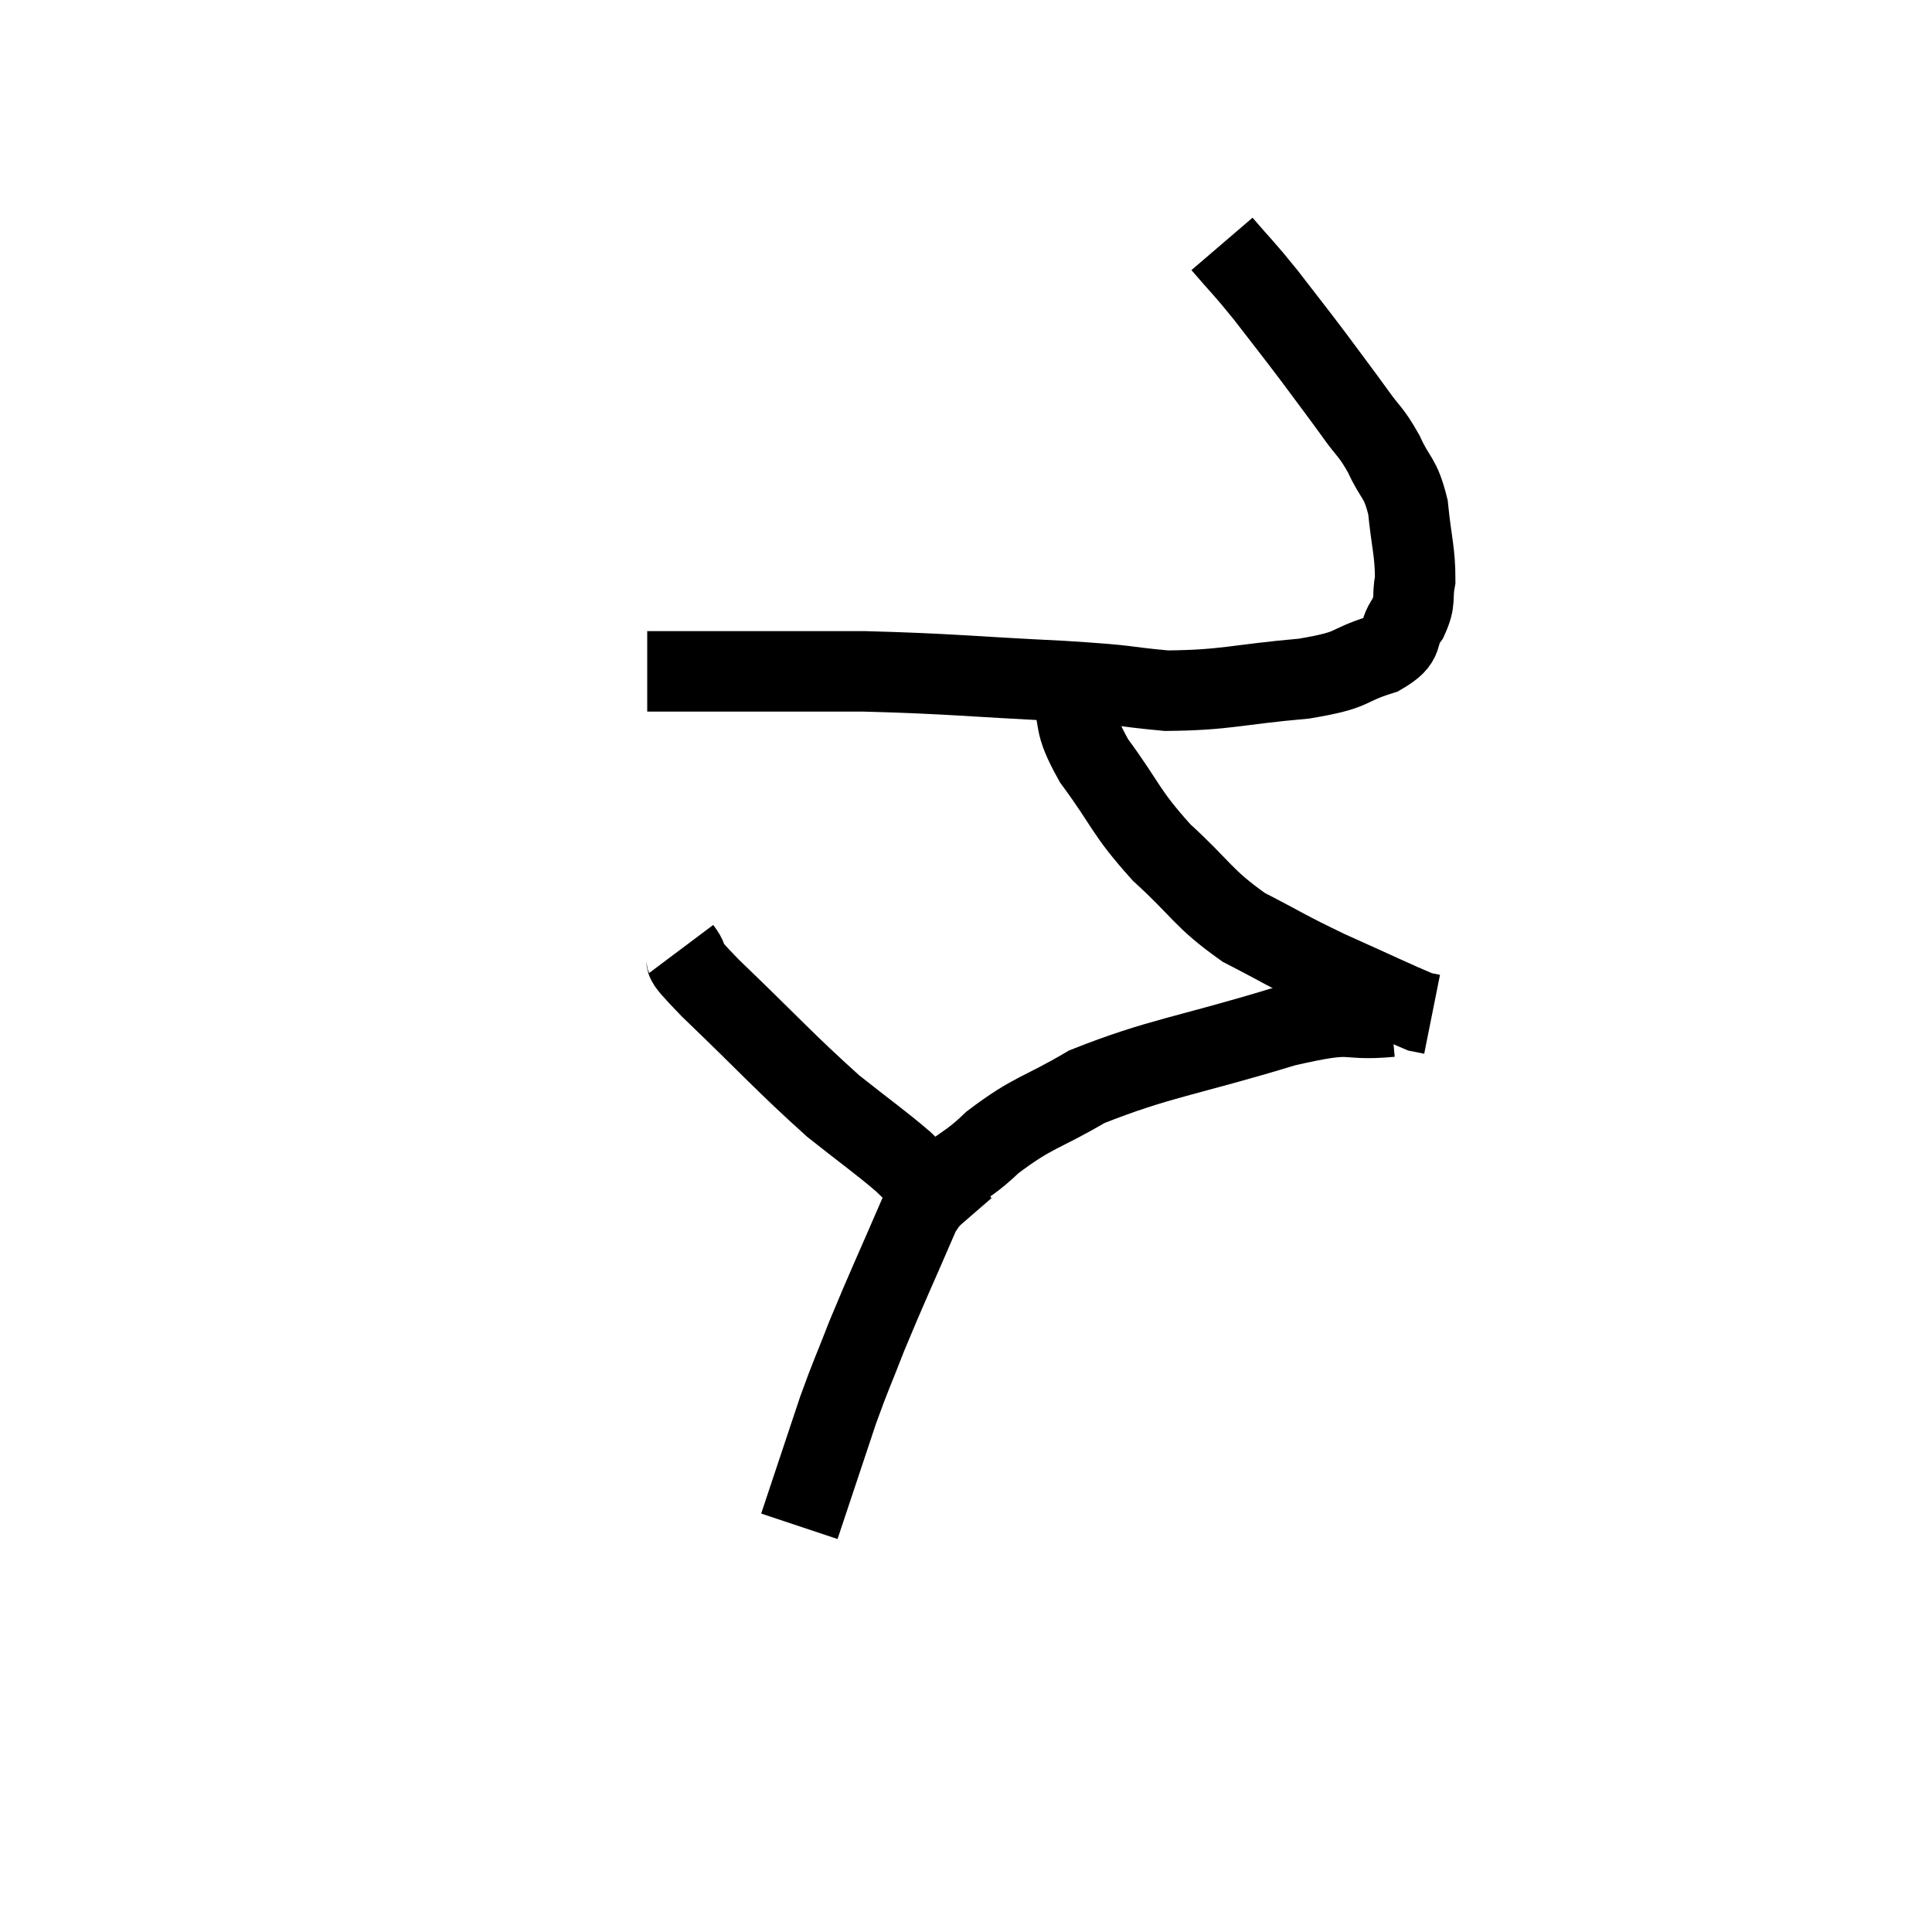 <svg width="48" height="48" viewBox="0 0 48 48" xmlns="http://www.w3.org/2000/svg"><path d="M 30.36 6.06 C 30.9 6.69, 30.87 6.615, 31.44 7.32 C 32.04 8.1, 32.085 8.145, 32.64 8.88 C 33.15 9.57, 33.225 9.66, 33.66 10.26 C 34.02 10.77, 34.05 10.695, 34.38 11.28 C 34.68 11.94, 34.785 11.82, 34.98 12.6 C 35.07 13.5, 35.16 13.71, 35.16 14.4 C 35.07 14.88, 35.19 14.895, 34.98 15.36 C 34.65 15.81, 34.965 15.885, 34.32 16.26 C 33.36 16.56, 33.735 16.635, 32.4 16.86 C 30.69 17.01, 30.48 17.145, 28.98 17.16 C 27.69 17.04, 28.275 17.04, 26.4 16.92 C 23.94 16.8, 23.67 16.74, 21.48 16.68 C 19.56 16.68, 18.99 16.68, 17.64 16.68 C 16.86 16.68, 16.47 16.68, 16.08 16.68 C 16.08 16.68, 16.08 16.68, 16.08 16.68 L 16.08 16.68" fill="none" stroke="black" stroke-width="2"></path><path d="M 26.58 17.1 C 26.88 18, 26.61 17.88, 27.18 18.9 C 28.02 20.04, 27.93 20.145, 28.86 21.18 C 29.88 22.11, 29.865 22.305, 30.9 23.04 C 31.95 23.58, 31.905 23.595, 33 24.12 C 34.14 24.63, 34.635 24.87, 35.28 25.14 C 35.43 25.17, 35.505 25.185, 35.58 25.2 L 35.58 25.2" fill="none" stroke="black" stroke-width="2"></path><path d="M 34.56 25.26 C 33.24 25.38, 33.81 25.065, 31.92 25.5 C 29.46 26.25, 28.815 26.28, 27 27 C 25.83 27.69, 25.695 27.6, 24.66 28.38 C 23.76 29.25, 23.64 28.92, 22.86 30.12 C 22.2 31.65, 22.05 31.95, 21.54 33.18 C 21.18 34.11, 21.15 34.125, 20.82 35.04 C 20.52 35.94, 20.46 36.12, 20.22 36.84 L 19.86 37.92" fill="none" stroke="black" stroke-width="2"></path><path d="M 16.92 23.58 C 17.28 24.06, 16.695 23.565, 17.64 24.54 C 19.17 26.01, 19.5 26.4, 20.7 27.48 C 21.57 28.17, 21.84 28.35, 22.44 28.86 C 22.77 29.19, 22.74 29.13, 23.1 29.52 C 23.49 29.97, 23.685 30.195, 23.88 30.42 L 23.88 30.42" fill="none" stroke="black" stroke-width="2"></path></svg>